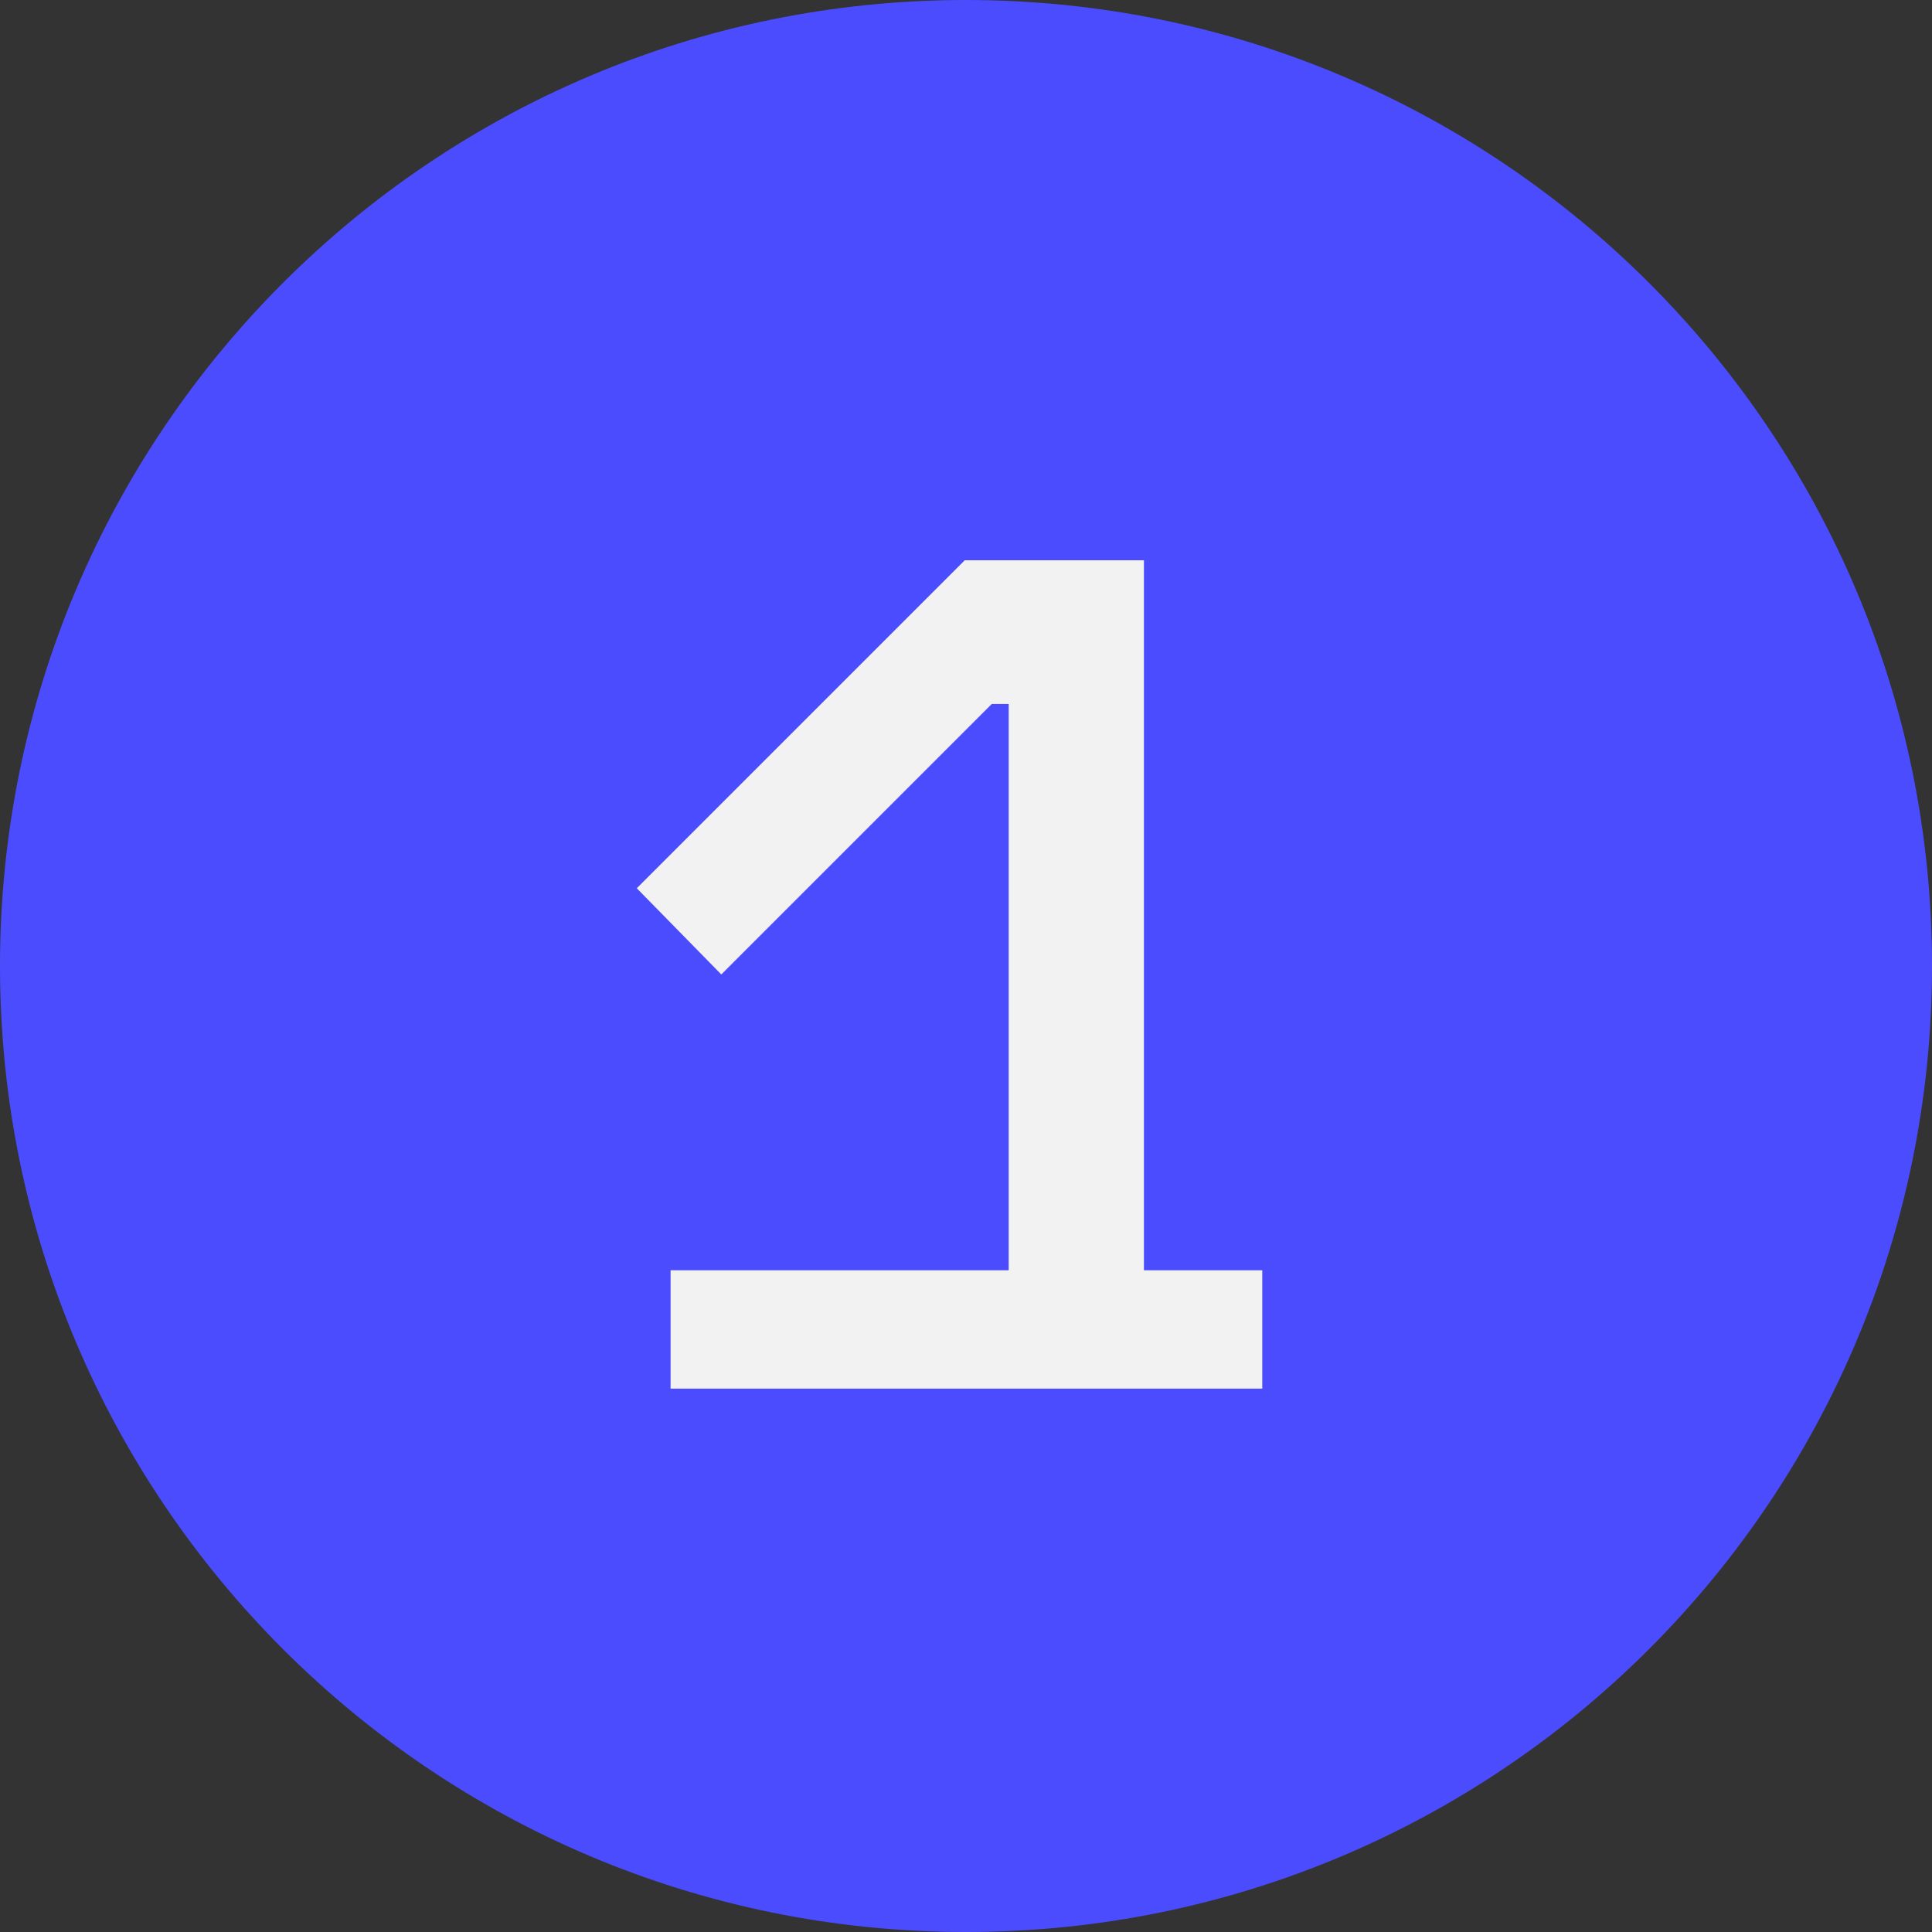 <svg width="32" height="32" viewBox="0 0 32 32" fill="none" xmlns="http://www.w3.org/2000/svg">
<rect x="0" y="0" width="32" height="32" fill="#333333" stroke="none"/>
<g clip-path="url(#clip0_114082_967)">
<path d="M0 16C0 7.163 7.163 0 16 0C24.837 0 32 7.163 32 16C32 24.837 24.837 32 16 32C7.163 32 0 24.837 0 16Z" fill="#4C4CFF"/>
<path d="M20.907 23H11.107V21.04H16.707V11.66H16.427L11.947 16.14L10.547 14.712L15.979 9.28H18.947V21.04H20.907V23Z" fill="#F2F2F3"/>
</g>
<defs>
<clipPath id="clip0_114082_967">
<rect width="32" height="32" fill="white"/>
</clipPath>
</defs>
</svg>
